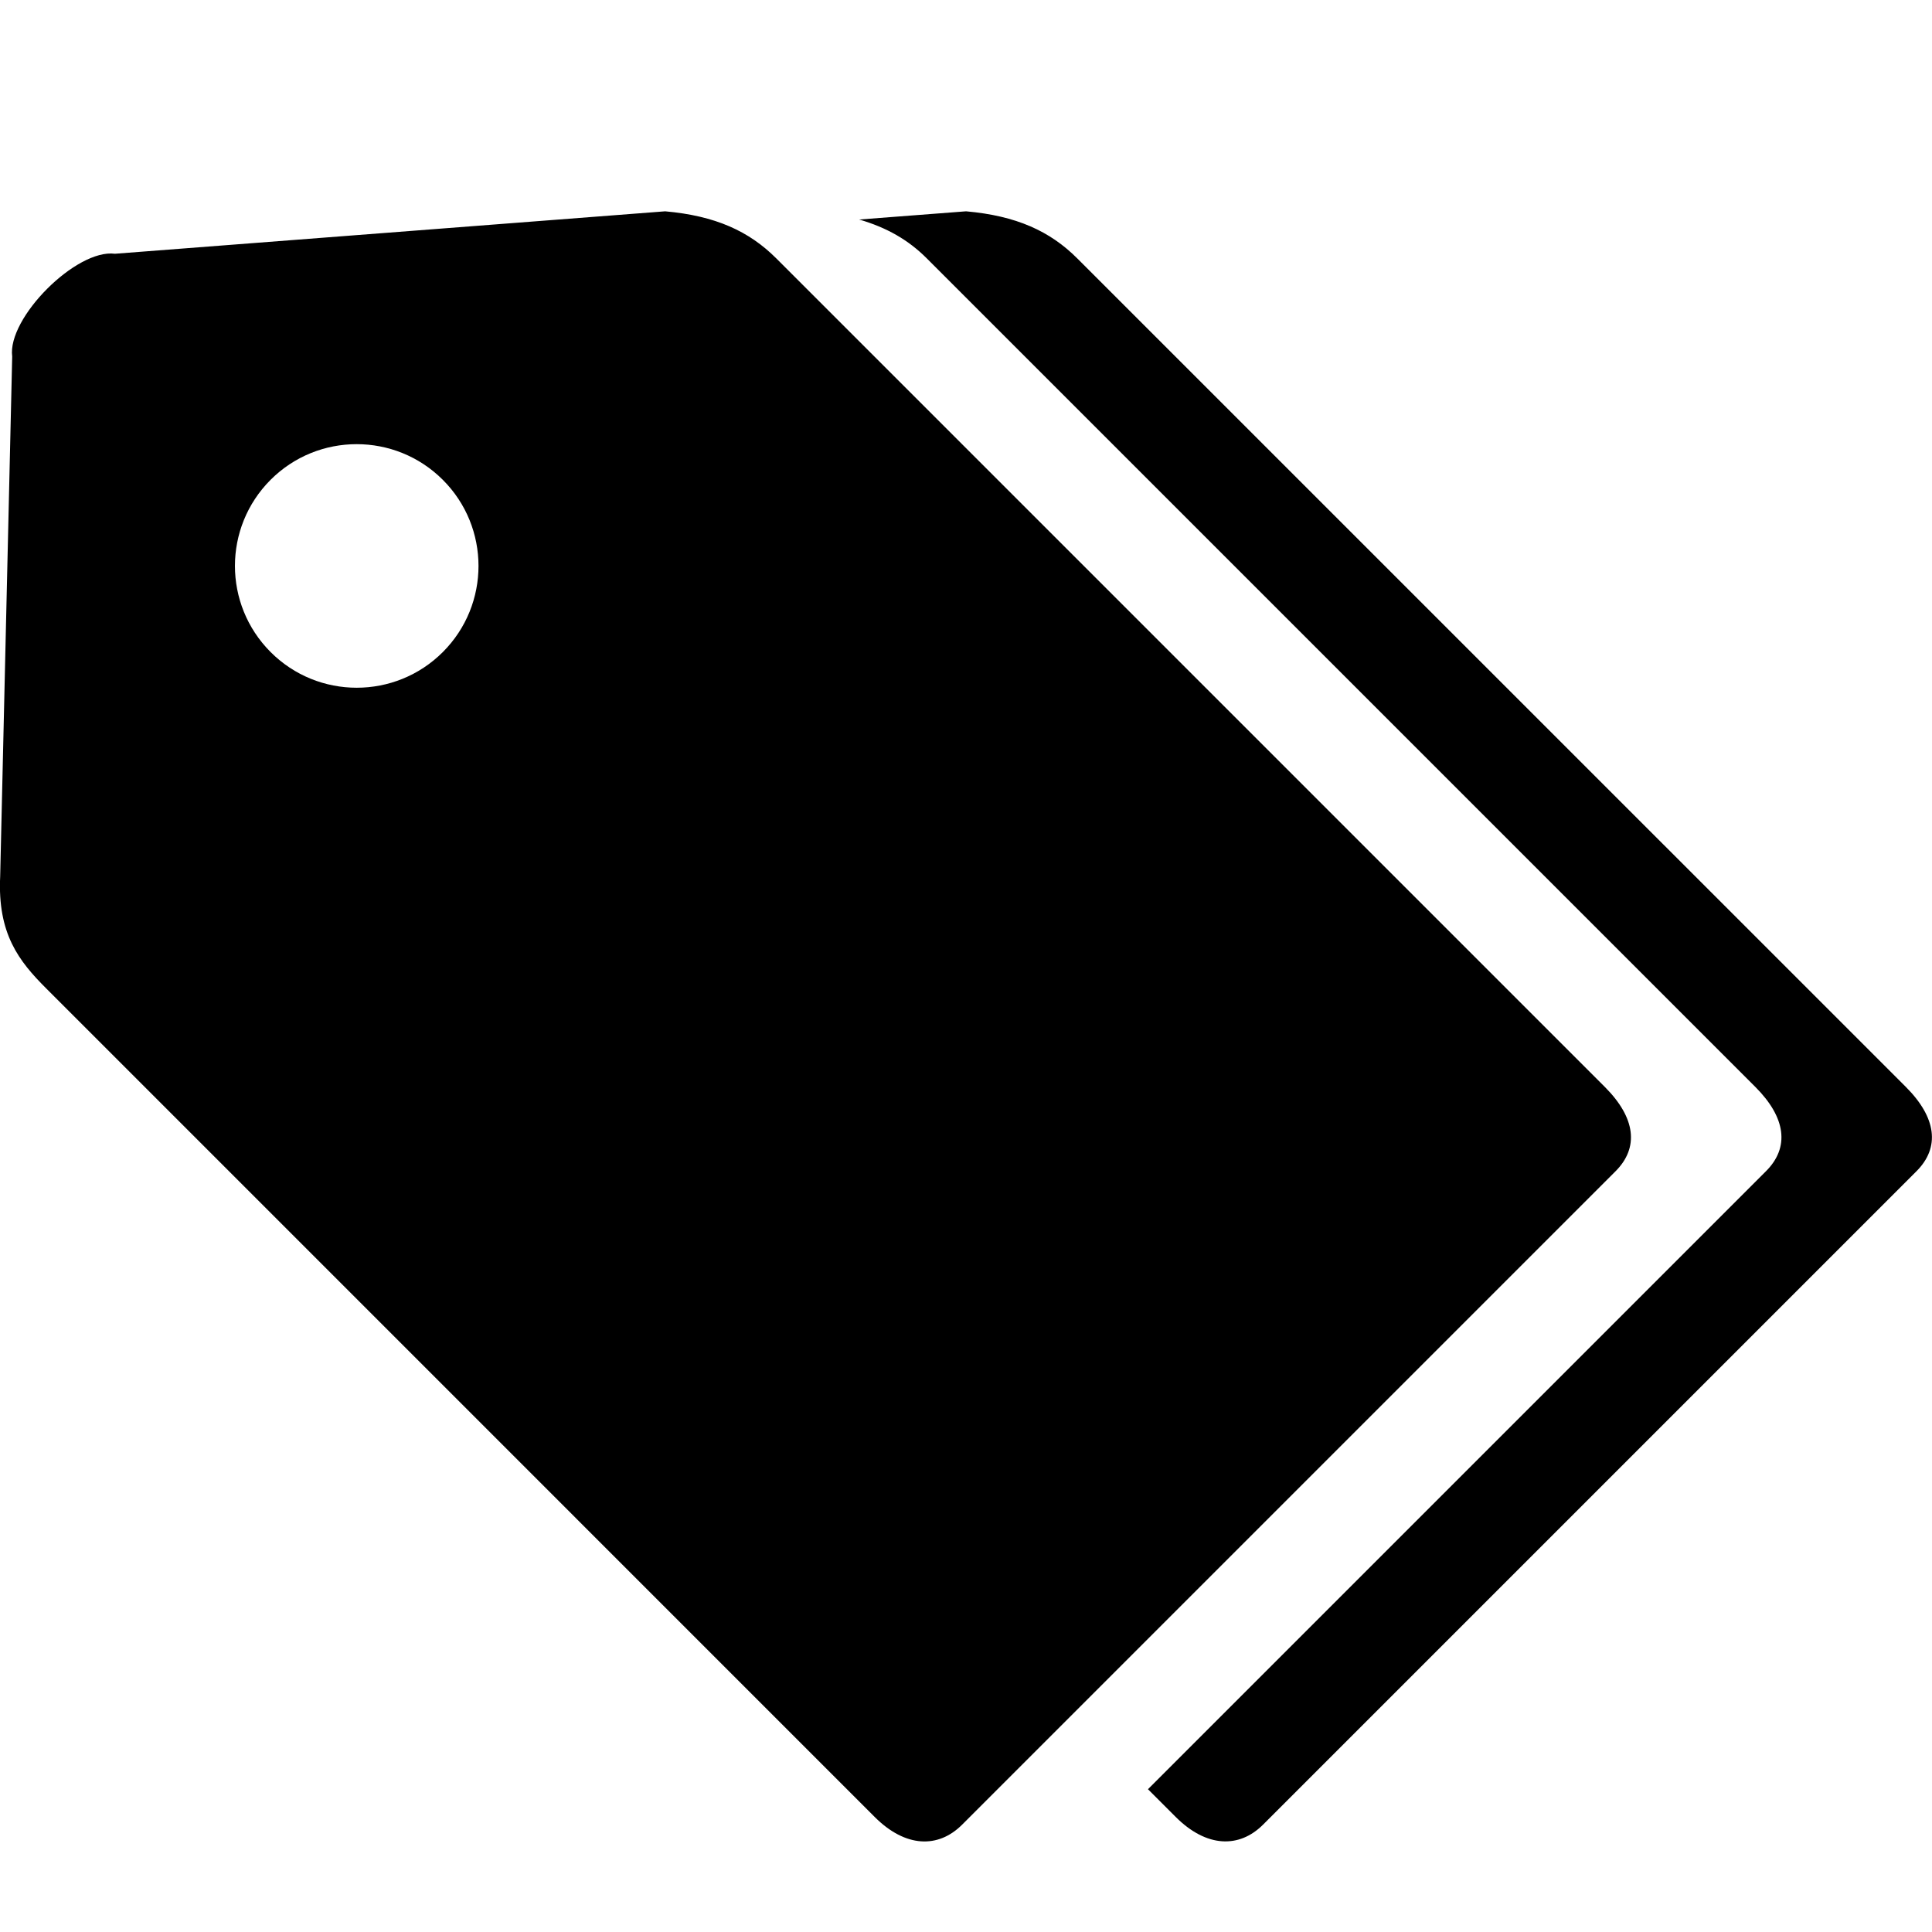 <!-- Generated by IcoMoon.io -->
<svg version="1.1" xmlns="http://www.w3.org/2000/svg" width="32" height="32" viewBox="0 0 32 32">
<title>tasks</title>
<path d="M26.581 18.003l-13.722-13.722c-0.453-0.453-1.010-0.707-1.842-0.781l-9.113 0.703c-0.639-0.085-1.786 1.063-1.702 1.702l-0.199 8.608c-0.046 0.953 0.309 1.406 0.763 1.859l13.722 13.723c0.511 0.511 1.053 0.521 1.446 0.129l10.824-10.824c0.392-0.392 0.334-0.886-0.177-1.397zM7.335 10.8c-0.788 0.788-2.066 0.788-2.853 0s-0.788-2.064 0-2.853c0.787-0.787 2.064-0.787 2.852 0s0.789 2.064 0.001 2.853zM31.567 18.003l-13.723-13.722c-0.453-0.453-1.009-0.707-1.843-0.781l-1.771 0.136c0.454 0.131 0.816 0.338 1.121 0.644l13.722 13.722c0.511 0.511 0.57 1.005 0.177 1.397l-10.236 10.236 0.459 0.459c0.511 0.511 1.053 0.521 1.446 0.129l10.824-10.824c0.392-0.392 0.334-0.886-0.177-1.397z"></path>
</svg>

